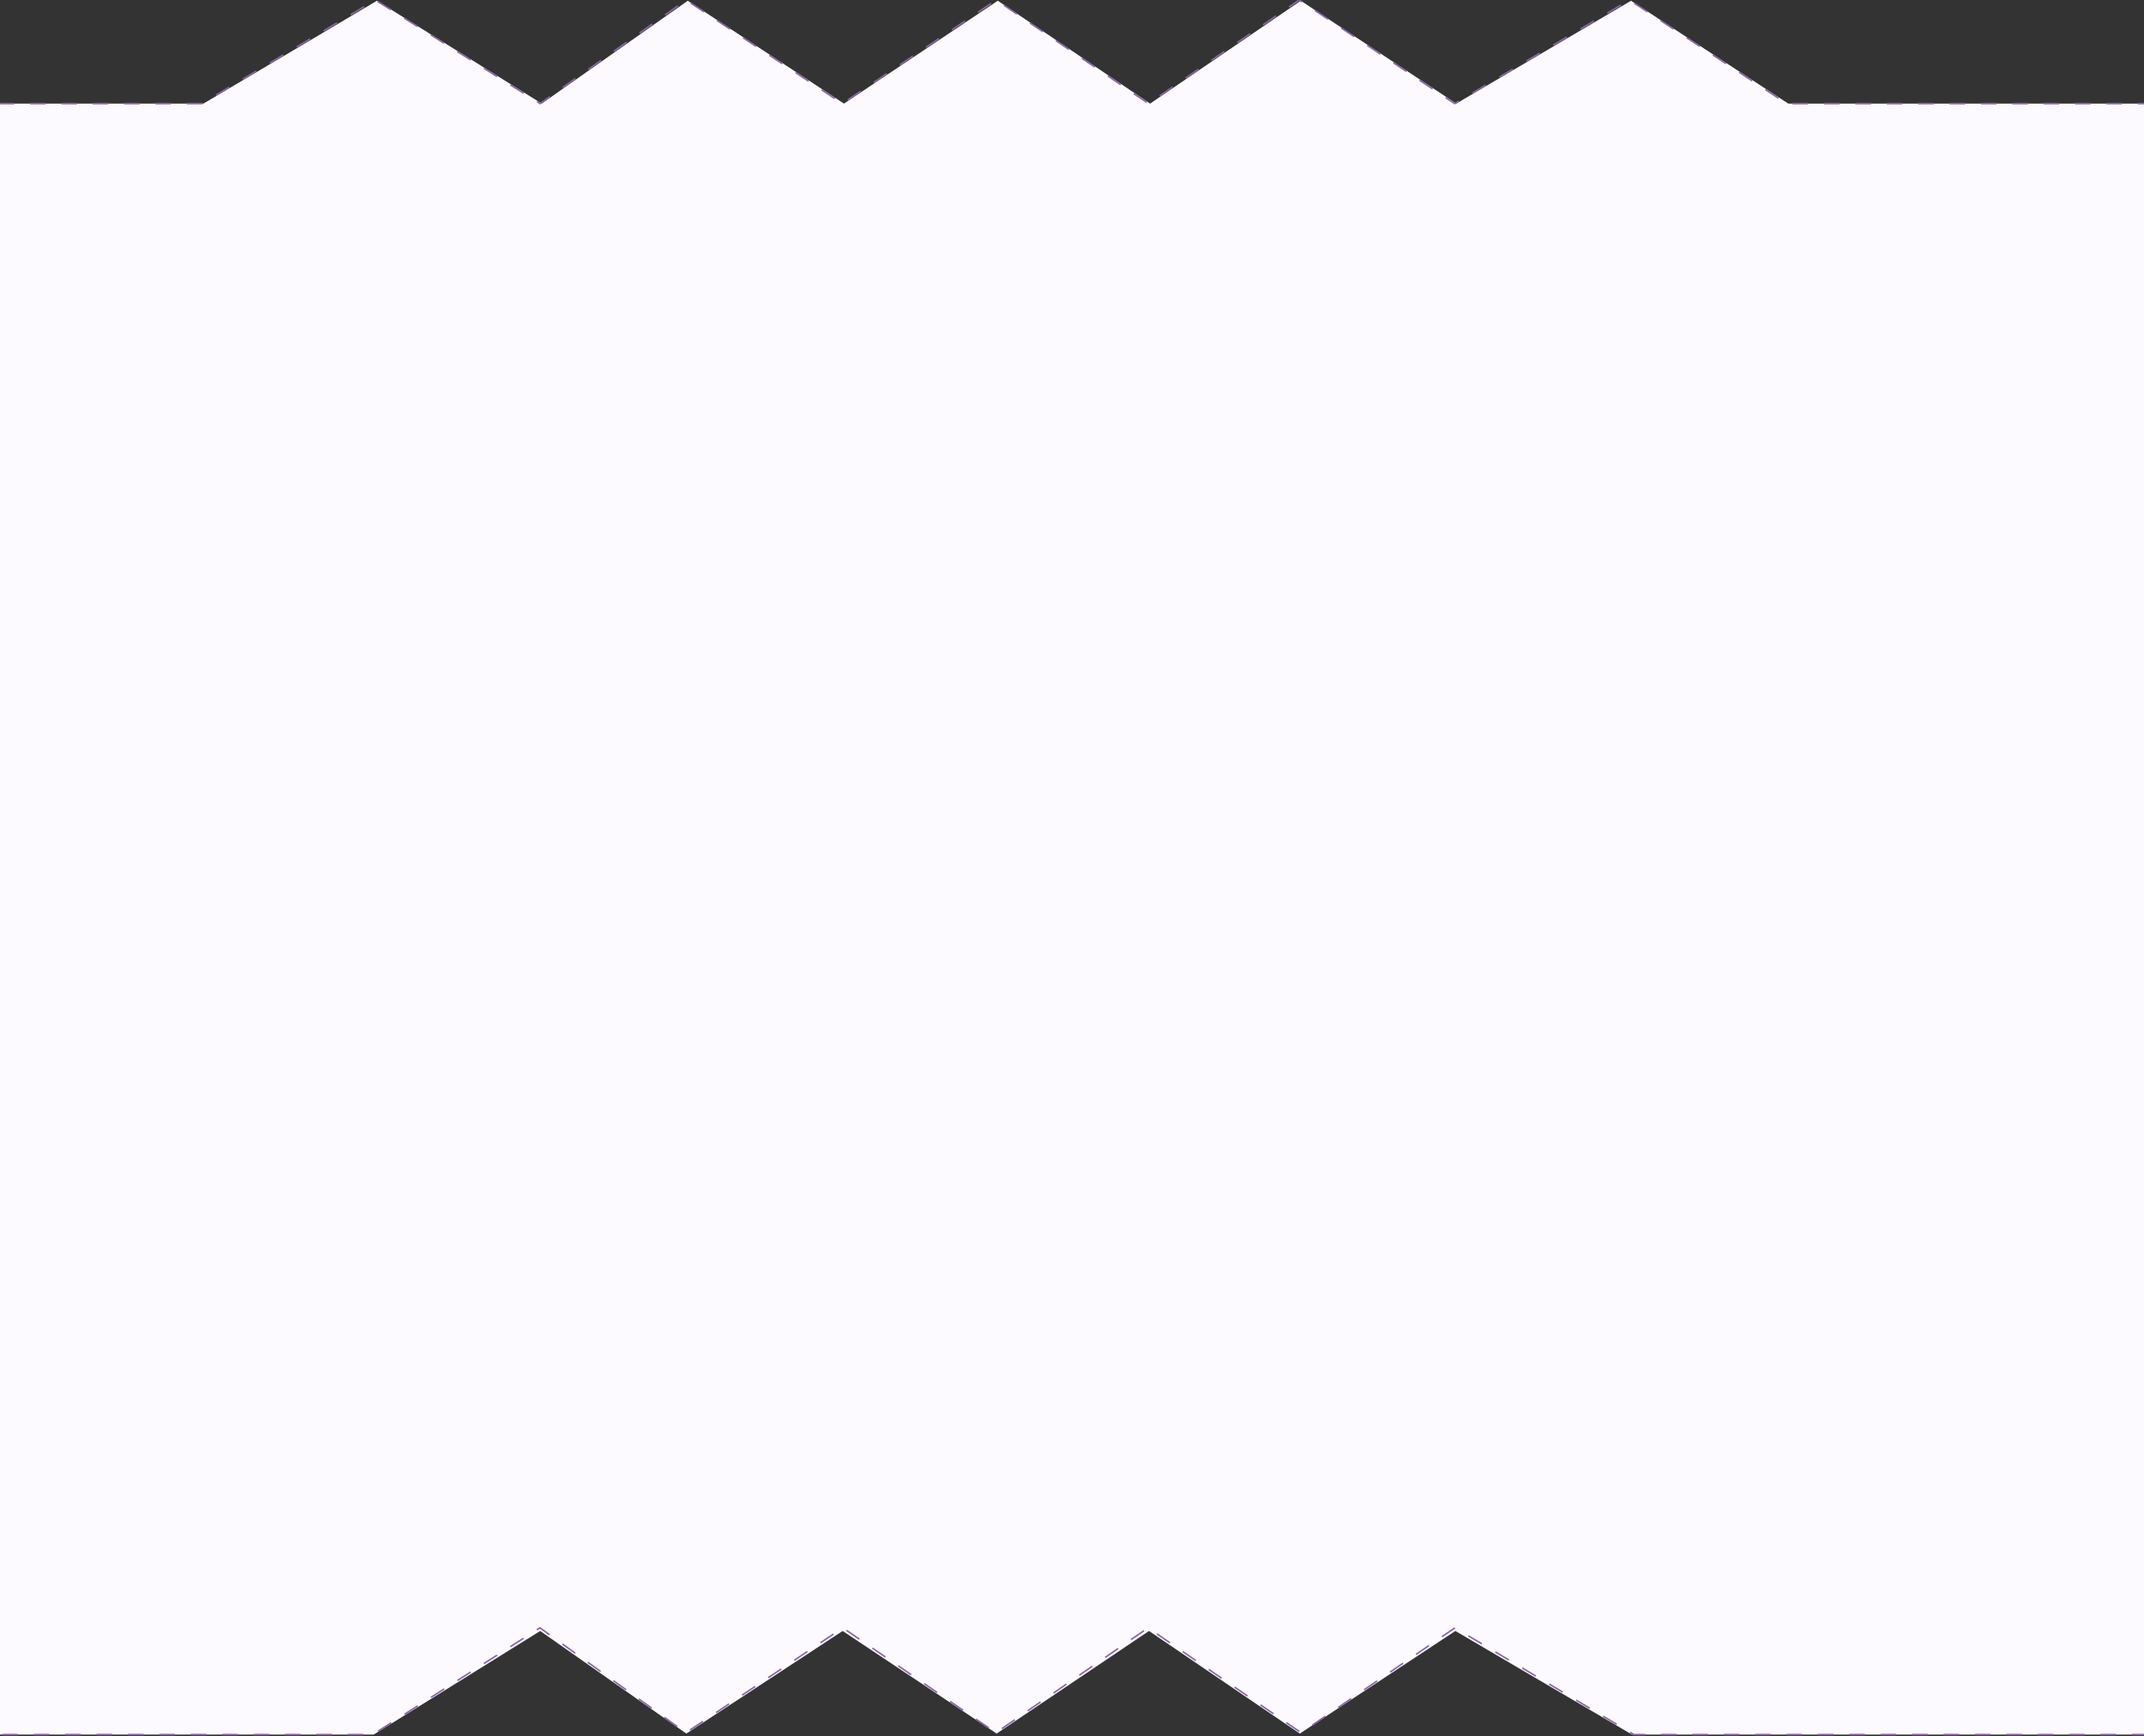 <svg width="1366" height="1106" fill="none" xmlns="http://www.w3.org/2000/svg"><rect width="100%" height="100%" fill="#333333" stroke="none"/><path fill-rule="evenodd" clip-rule="evenodd" d="M345.162 66L438.185.47 537.71 66 635.735.47 732.759 66 828.783.47 927.808 66 1039.17.47 1139.36 66H1643v1039h-603.22l-112.519-66-99.096 65.37-96.093-65.37-97.094 65.37-98.095-65.37-99.596 65.37-93.09-65.37-106.101 66H-277V66h406.608L240.152.47 345.162 66z" fill="#FCF9FF"/><path d="M-278.5 1105h516l106.5-68 93 66.85L537 1037l97.5 66.85 97-66.85 97.5 66.85 98-66.85 114 68h602M-301 66h429.608L239.152 0l105.01 66 93.023-66 99.525 66 98.025-66 97.024 66 96.024-66 99.025 66L1038.17 0l100.19 66H1690" stroke="#8867A3" stroke-dasharray="10 10"/></svg>